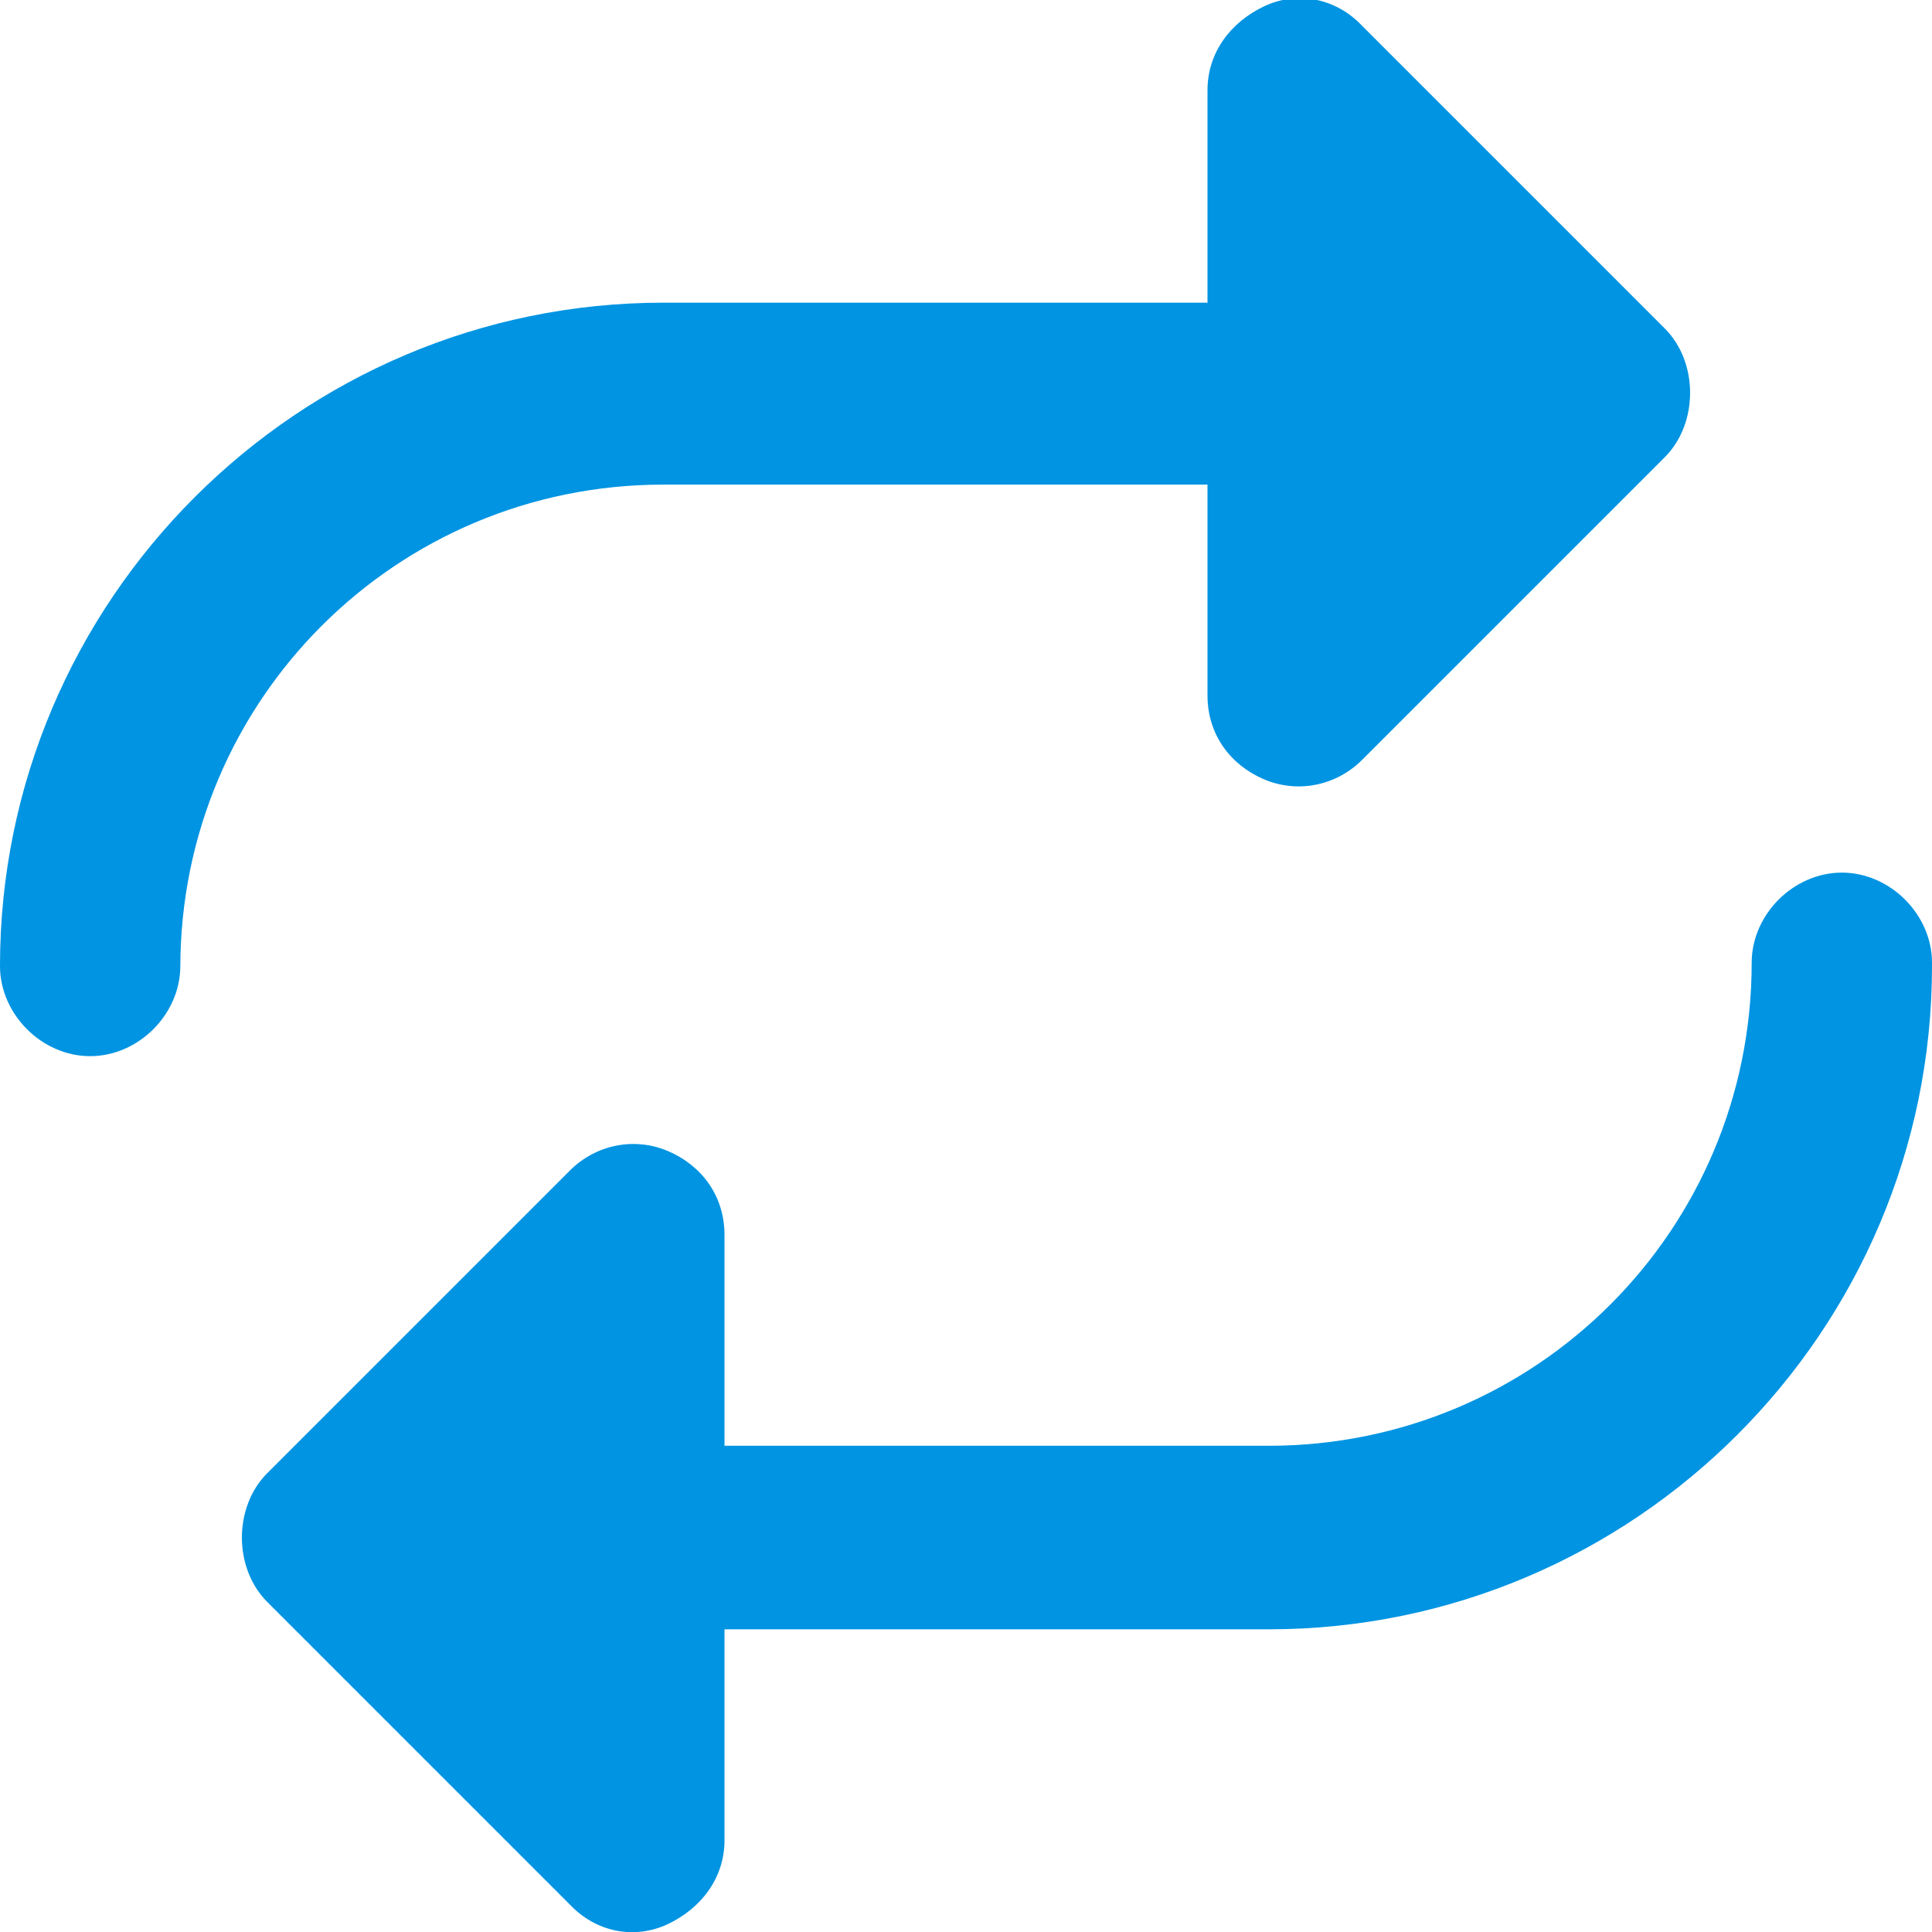 <?xml version="1.0" encoding="UTF-8"?><svg id="_レイヤー_2" xmlns="http://www.w3.org/2000/svg" width="12" height="12" viewBox="0 0 12 12"><g id="_レイヤー_1-2"><path d="m1.12,6c0,.3-.26.56-.56.56s-.56-.26-.56-.56C0,3.73,1.85,1.88,4.12,1.88h3.38V.56c0-.23.14-.42.35-.52s.45-.05.61.12l1.88,1.88c.21.21.21.59,0,.8l-1.88,1.88c-.16.16-.4.21-.61.12s-.35-.28-.35-.52v-1.31h-3.38c-1.66,0-3,1.34-3,3Zm10.88,0c0,2.27-1.85,4.12-4.12,4.12h-3.38v1.31c0,.23-.14.42-.35.52s-.45.05-.61-.12l-1.88-1.88c-.21-.21-.21-.59,0-.8l1.88-1.88c.16-.16.4-.21.61-.12s.35.28.35.52v1.31h3.38c1.66,0,3-1.34,3-3,0-.3.26-.56.56-.56s.56.26.56.56Z" style="fill:#0094e2;"/></g></svg>